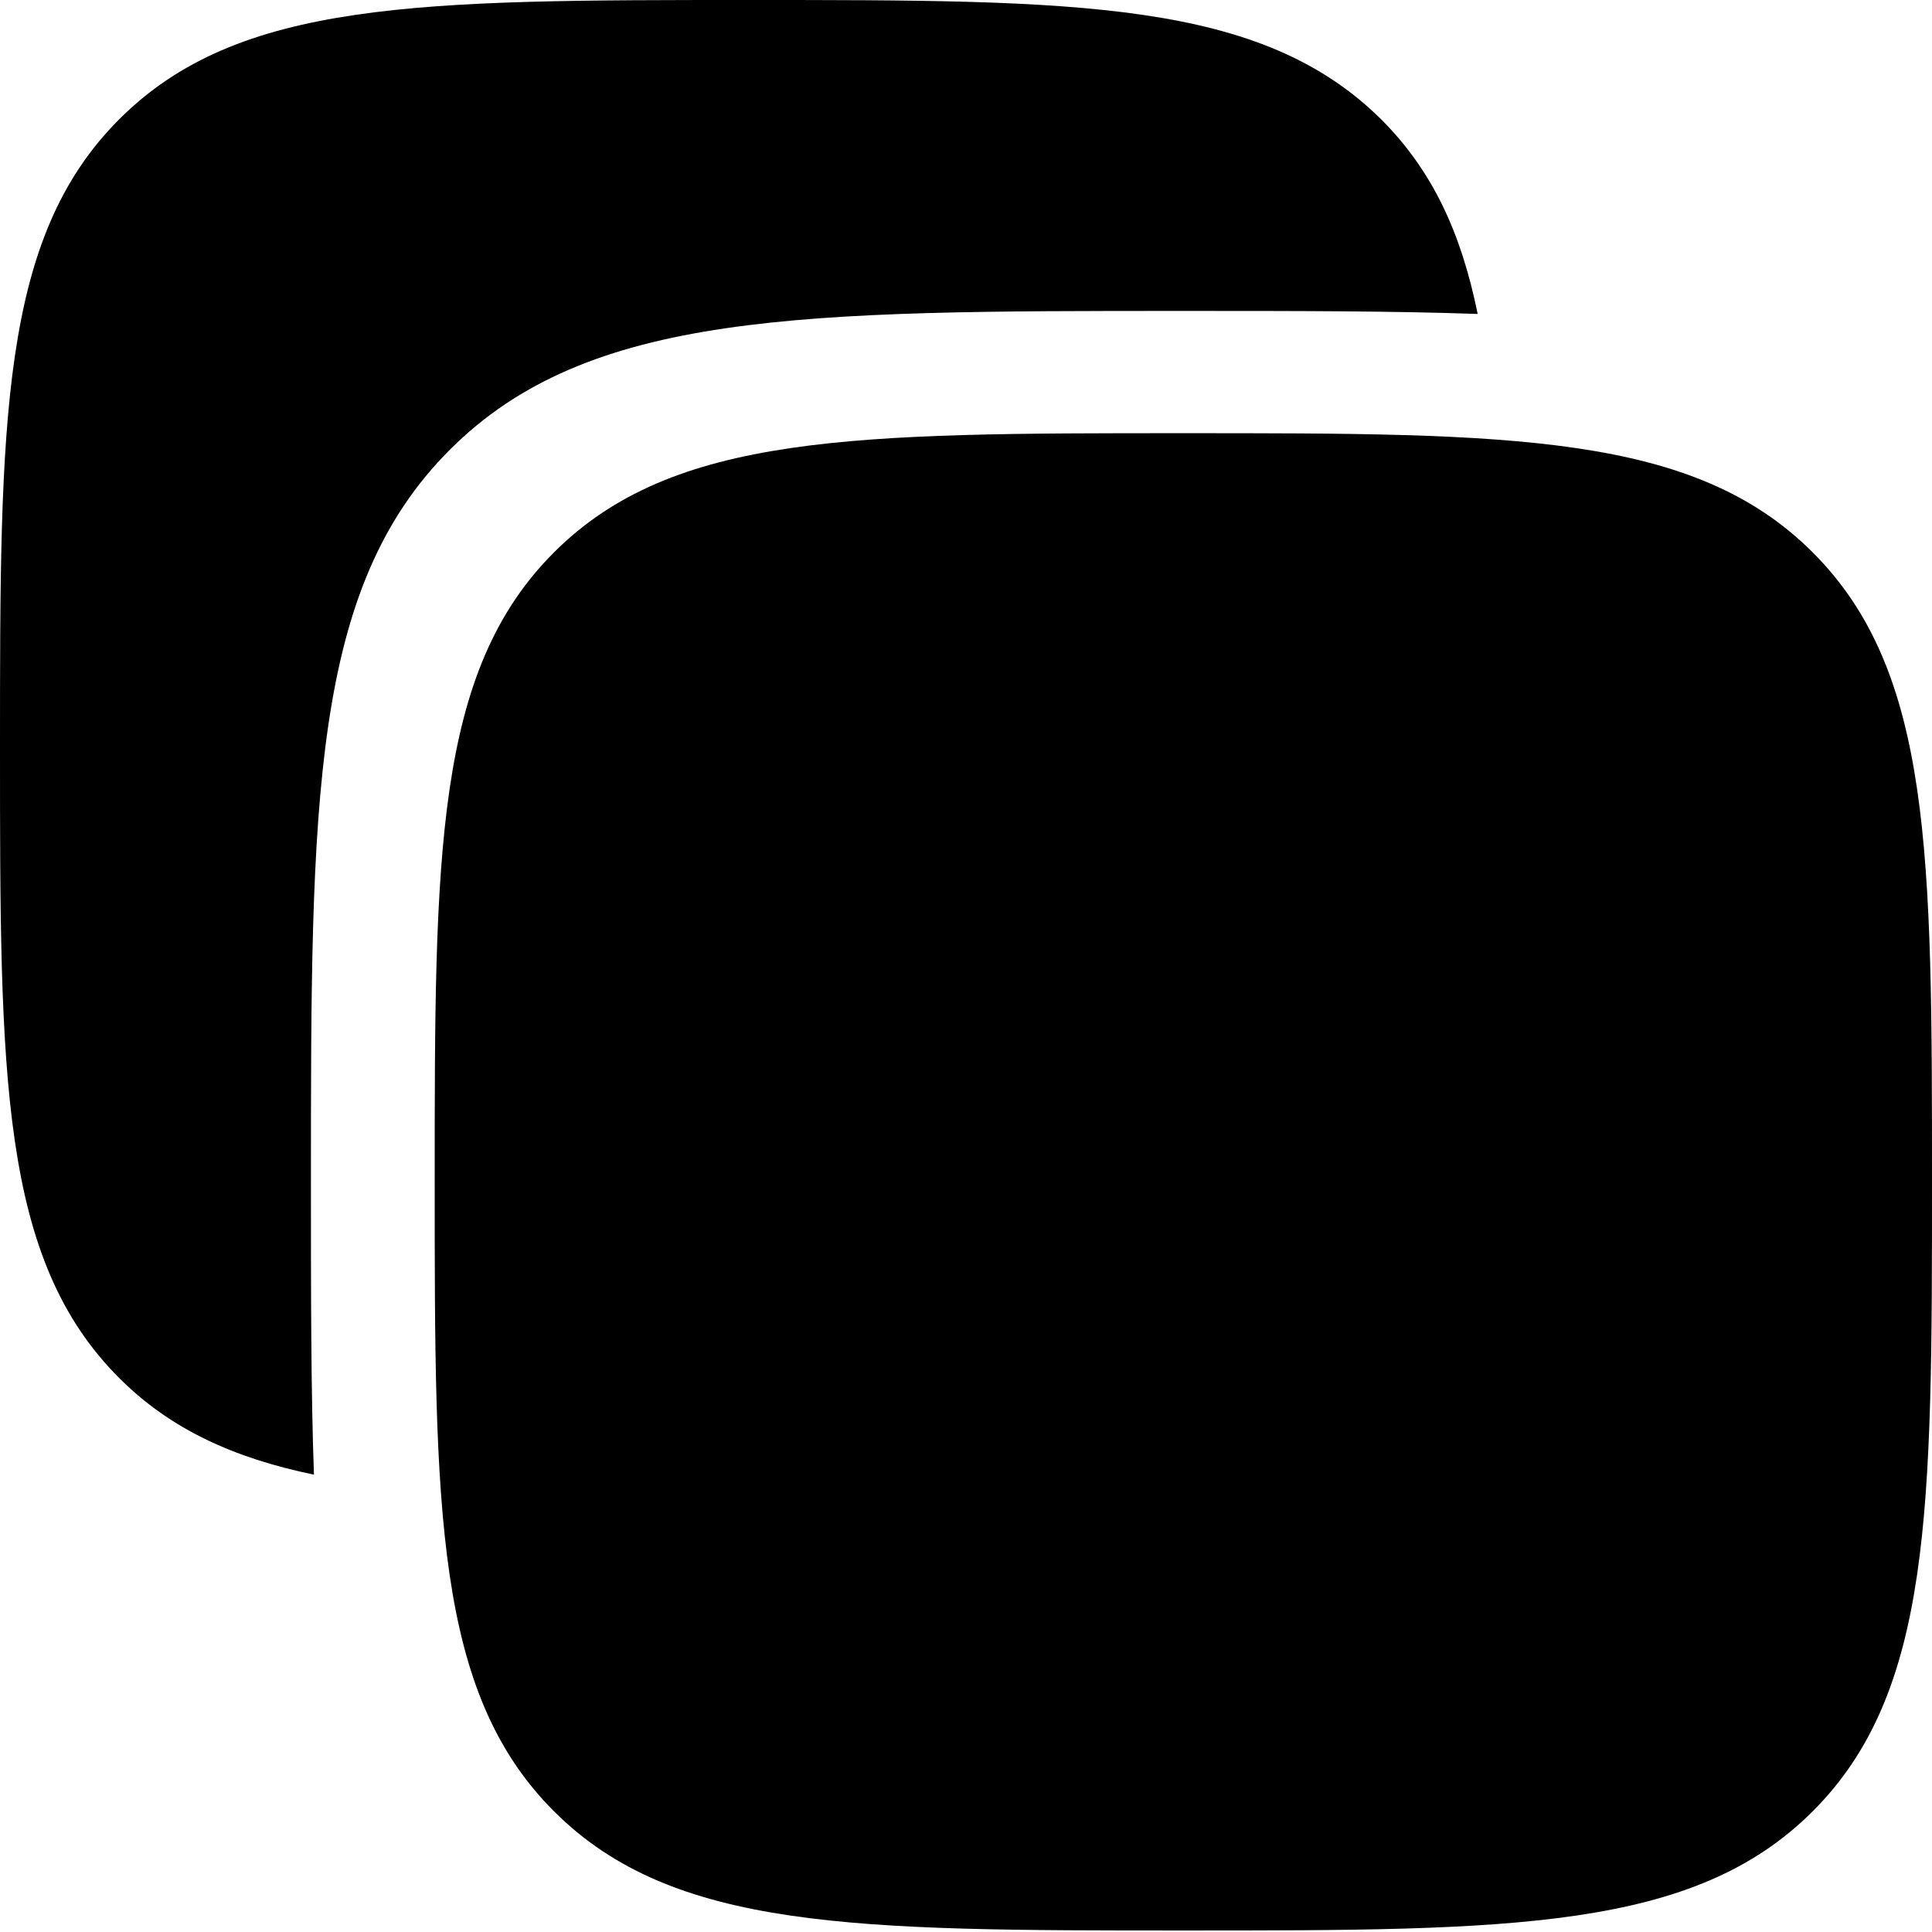 <?xml version="1.0" encoding="utf-8"?>
<!-- Generator: Adobe Illustrator 26.3.1, SVG Export Plug-In . SVG Version: 6.00 Build 0)  -->
<svg version="1.1" id="Layer_1" xmlns="http://www.w3.org/2000/svg" xmlns:xlink="http://www.w3.org/1999/xlink" x="0px" y="0px"
	 viewBox="0 0 128 128" style="enable-background:new 0 0 128 128;" xml:space="preserve">
<path d="M120.1,36.6c-7.9-7.9-20-7.9-41.7-7.9s-33.8,0-41.7,7.9s-7.9,20-7.9,41.7s0,33.8,7.9,41.7s20,7.9,41.7,7.9s33.8,0,41.7-7.9
	s7.9-20,7.9-41.7S128,44.5,120.1,36.6z"/>
<path d="M20.6,78.4c0-25.3,0-39.4,9.2-48.6c9.2-9.2,23.3-9.2,48.6-9.2c7.4,0,13.8,0,19.5,0.2c-1.1-5.4-3-9.5-6.4-12.9
	C83.5,0,71.4,0,49.6,0S15.8,0,7.9,7.9C0,15.8,0,27.9,0,49.6s0,33.8,7.9,41.7c3.4,3.4,7.6,5.3,12.9,6.4
	C20.6,92.2,20.6,85.7,20.6,78.4z"/>
</svg>
